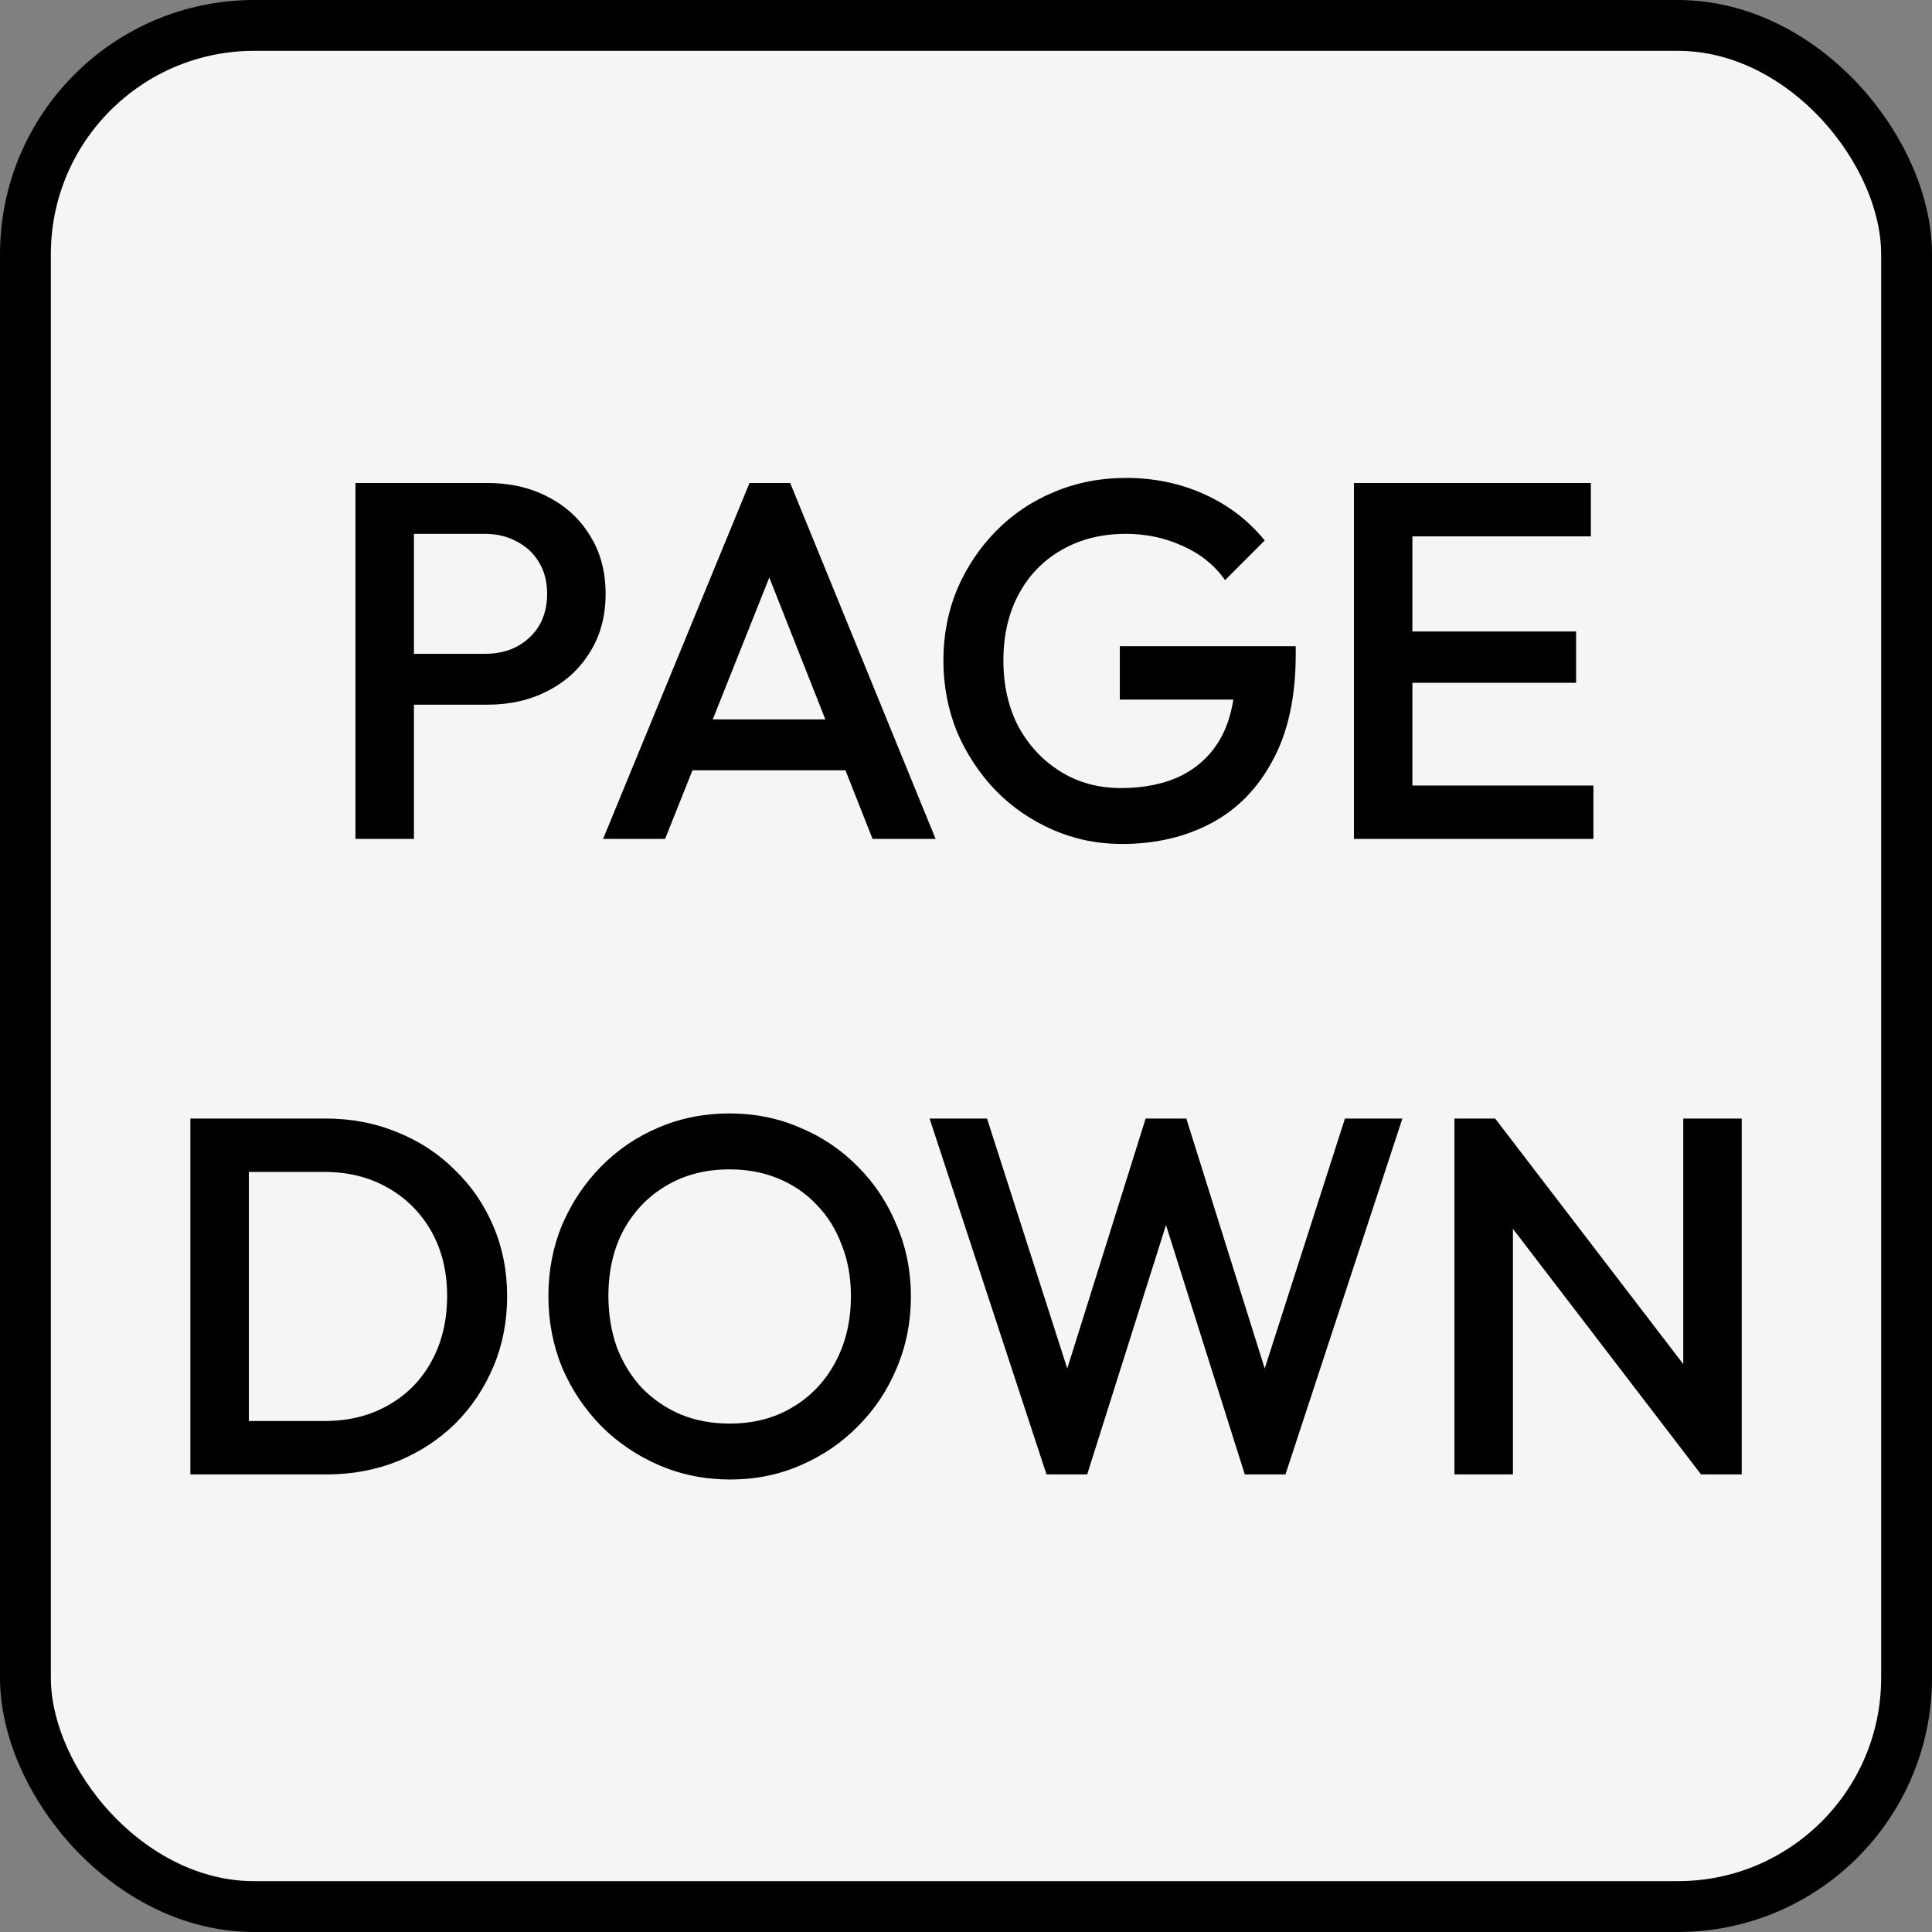 <svg width="76" height="76" viewBox="0 0 76 76" fill="none" xmlns="http://www.w3.org/2000/svg">
<rect x="0" y="0" width="76" height="76" fill="#808080" stroke="none"/>
<rect x="1" y="1" width="74" height="74" rx="9" fill="#F5F5F5"/>
<rect x="1" y="1" width="74" height="74" rx="9" stroke="black" stroke-width="2"/>
<path d="M15.563 27.72V25.72H19.063C19.543 25.72 19.963 25.627 20.323 25.44C20.696 25.24 20.99 24.967 21.203 24.62C21.416 24.26 21.523 23.84 21.523 23.36C21.523 22.88 21.416 22.467 21.203 22.12C20.99 21.76 20.696 21.487 20.323 21.3C19.963 21.1 19.543 21 19.063 21H15.563V19H19.183C20.063 19 20.85 19.18 21.543 19.54C22.25 19.9 22.803 20.407 23.203 21.06C23.616 21.713 23.823 22.48 23.823 23.36C23.823 24.24 23.616 25.007 23.203 25.66C22.803 26.313 22.25 26.82 21.543 27.18C20.85 27.54 20.063 27.72 19.183 27.72H15.563ZM13.983 33V19H16.283V33H13.983ZM23.724 33L29.484 19H31.084L36.804 33H34.324L29.844 21.66H30.684L26.164 33H23.724ZM26.564 30.3V28.3H33.984V30.3H26.564ZM44.131 33.2C43.171 33.2 42.264 33.013 41.411 32.64C40.558 32.267 39.811 31.753 39.171 31.1C38.531 30.433 38.024 29.667 37.651 28.8C37.291 27.92 37.111 26.98 37.111 25.98C37.111 24.98 37.291 24.047 37.651 23.18C38.024 22.313 38.531 21.553 39.171 20.9C39.824 20.233 40.584 19.72 41.451 19.36C42.331 18.987 43.278 18.8 44.291 18.8C45.398 18.8 46.424 19.013 47.371 19.44C48.318 19.867 49.111 20.473 49.751 21.26L48.191 22.82C47.778 22.233 47.224 21.787 46.531 21.48C45.838 21.16 45.091 21 44.291 21C43.331 21 42.484 21.213 41.751 21.64C41.031 22.053 40.471 22.633 40.071 23.38C39.671 24.127 39.471 24.993 39.471 25.98C39.471 26.967 39.671 27.84 40.071 28.6C40.484 29.347 41.038 29.933 41.731 30.36C42.424 30.787 43.211 31 44.091 31C45.024 31 45.824 30.833 46.491 30.5C47.171 30.153 47.691 29.647 48.051 28.98C48.411 28.3 48.591 27.467 48.591 26.48L50.031 27.52H44.051V25.42H50.971V25.74C50.971 27.407 50.671 28.793 50.071 29.9C49.484 31.007 48.678 31.833 47.651 32.38C46.624 32.927 45.451 33.2 44.131 33.2ZM53.26 33V19H55.56V33H53.26ZM54.84 33V30.9H62.68V33H54.84ZM54.84 26.86V24.84H62V26.86H54.84ZM54.84 21.1V19H62.58V21.1H54.84ZM9.069 58V55.9H12.749C13.709 55.9 14.549 55.693 15.269 55.28C16.002 54.867 16.569 54.293 16.969 53.56C17.382 52.813 17.589 51.953 17.589 50.98C17.589 50.02 17.382 49.173 16.969 48.44C16.555 47.707 15.982 47.133 15.249 46.72C14.529 46.307 13.695 46.1 12.749 46.1H9.069V44H12.809C13.822 44 14.762 44.18 15.629 44.54C16.495 44.887 17.249 45.38 17.889 46.02C18.542 46.647 19.049 47.387 19.409 48.24C19.769 49.08 19.949 50 19.949 51C19.949 51.987 19.769 52.907 19.409 53.76C19.049 54.613 18.549 55.36 17.909 56C17.269 56.627 16.515 57.12 15.649 57.48C14.782 57.827 13.849 58 12.849 58H9.069ZM7.489 58V44H9.789V58H7.489ZM28.733 58.2C27.733 58.2 26.8 58.013 25.933 57.64C25.067 57.267 24.307 56.753 23.653 56.1C23 55.433 22.487 54.667 22.113 53.8C21.753 52.92 21.573 51.98 21.573 50.98C21.573 49.98 21.753 49.047 22.113 48.18C22.487 47.313 22.993 46.553 23.633 45.9C24.287 45.233 25.04 44.72 25.893 44.36C26.76 43.987 27.693 43.8 28.693 43.8C29.693 43.8 30.62 43.987 31.473 44.36C32.34 44.72 33.1 45.233 33.753 45.9C34.407 46.553 34.913 47.32 35.273 48.2C35.647 49.067 35.833 50 35.833 51C35.833 52 35.647 52.94 35.273 53.82C34.913 54.687 34.407 55.447 33.753 56.1C33.113 56.753 32.36 57.267 31.493 57.64C30.64 58.013 29.72 58.2 28.733 58.2ZM28.693 56C29.64 56 30.467 55.787 31.173 55.36C31.893 54.933 32.453 54.347 32.853 53.6C33.267 52.84 33.473 51.967 33.473 50.98C33.473 50.247 33.353 49.58 33.113 48.98C32.887 48.367 32.56 47.84 32.133 47.4C31.707 46.947 31.2 46.6 30.613 46.36C30.04 46.12 29.4 46 28.693 46C27.76 46 26.933 46.213 26.213 46.64C25.507 47.053 24.947 47.633 24.533 48.38C24.133 49.127 23.933 49.993 23.933 50.98C23.933 51.713 24.047 52.393 24.273 53.02C24.513 53.633 24.84 54.16 25.253 54.6C25.68 55.04 26.187 55.387 26.773 55.64C27.36 55.88 28 56 28.693 56ZM41.167 58L36.567 44H38.827L42.287 54.78H41.687L45.067 44H46.667L50.047 54.78H49.447L52.907 44H55.167L50.567 58H48.967L45.567 47.24H46.167L42.767 58H41.167ZM57.215 58V44H58.815L59.515 46.64V58H57.215ZM66.915 58L58.535 47.06L58.815 44L67.195 54.94L66.915 58ZM66.915 58L66.215 55.54V44H68.515V58H66.915Z" fill="black"/>
</svg>
